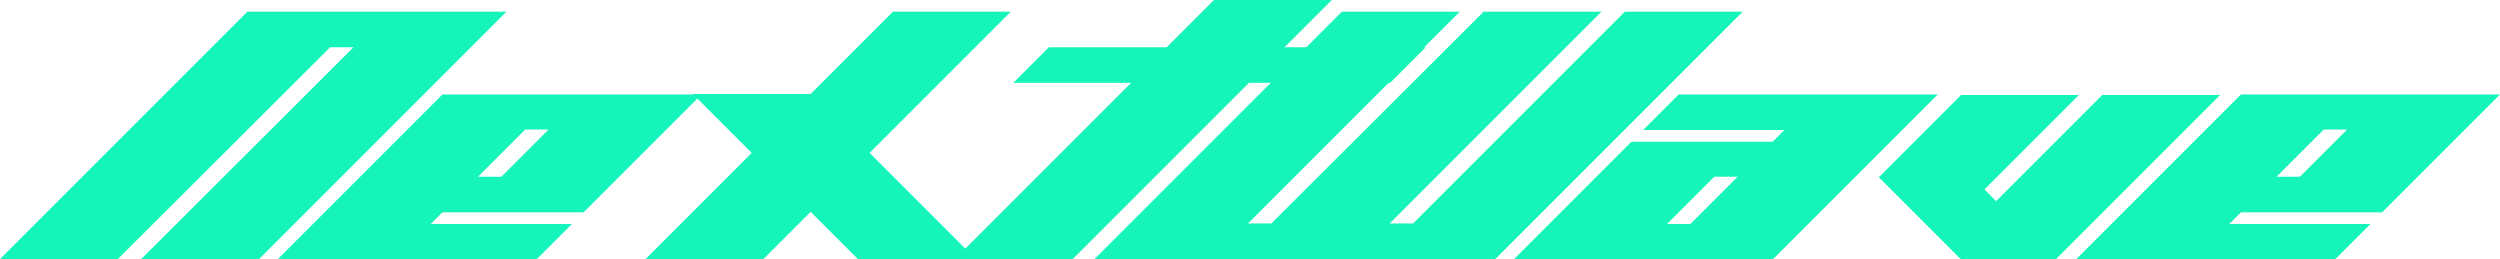 <?xml version="1.0" encoding="UTF-8"?>
<svg id="Layer_1" data-name="Layer 1" xmlns="http://www.w3.org/2000/svg" viewBox="0 0 49.22 5.1">
  <defs>
    <style>
      .cls-1 {
        fill: #15F5BA;
      }
    </style>
  </defs>
  <path class="cls-1" d="m9.97.23l-4.87,4.87h-2.32L6.96.93h-.46L2.32,5.1H0L4.87.23h5.1Z"/>
  <path class="cls-1" d="m8.71,4.18l-.23.23h2.78l-.7.7h-5.1l3.25-3.25h5.1l-2.32,2.32h-2.78Zm.7-.7h.46l.93-.93h-.46l-.93.93Z"/>
  <path class="cls-1" d="m17.12,3.01l2.09,2.09h-2.32l-.93-.93-.93.93h-2.32l2.09-2.09-1.16-1.16h2.32l1.62-1.62h2.32l-2.78,2.78Z"/>
  <path class="cls-1" d="m28.07.93l-.7.7h-2.78l-3.48,3.48h-2.32l3.48-3.48h-2.32l.7-.7h2.32l.93-.93h2.32l-.93.93h2.78Z"/>
  <path class="cls-1" d="m34.31.23l-4.87,4.87h-7.89L26.42.23h2.32l-4.17,4.17h.46L29.21.23h2.32l-4.17,4.17h.46L31.99.23h2.32Z"/>
  <path class="cls-1" d="m38.15,1.86l-3.25,3.25h-5.1l2.32-2.32h2.78l.23-.23h-2.78l.7-.7h5.1Zm-3.94,1.62h-.46l-.93.93h.46l.93-.93Z"/>
  <path class="cls-1" d="m43.72,1.86l-3.25,3.25h-1.86l-1.62-1.62,1.62-1.62h2.32l-1.86,1.86.23.23,2.09-2.09h2.32Z"/>
  <path class="cls-1" d="m44.12,4.18l-.23.23h2.78l-.7.7h-5.1l3.25-3.25h5.1l-2.32,2.32h-2.78Zm.7-.7h.46l.93-.93h-.46l-.93.93Z"/>
</svg>